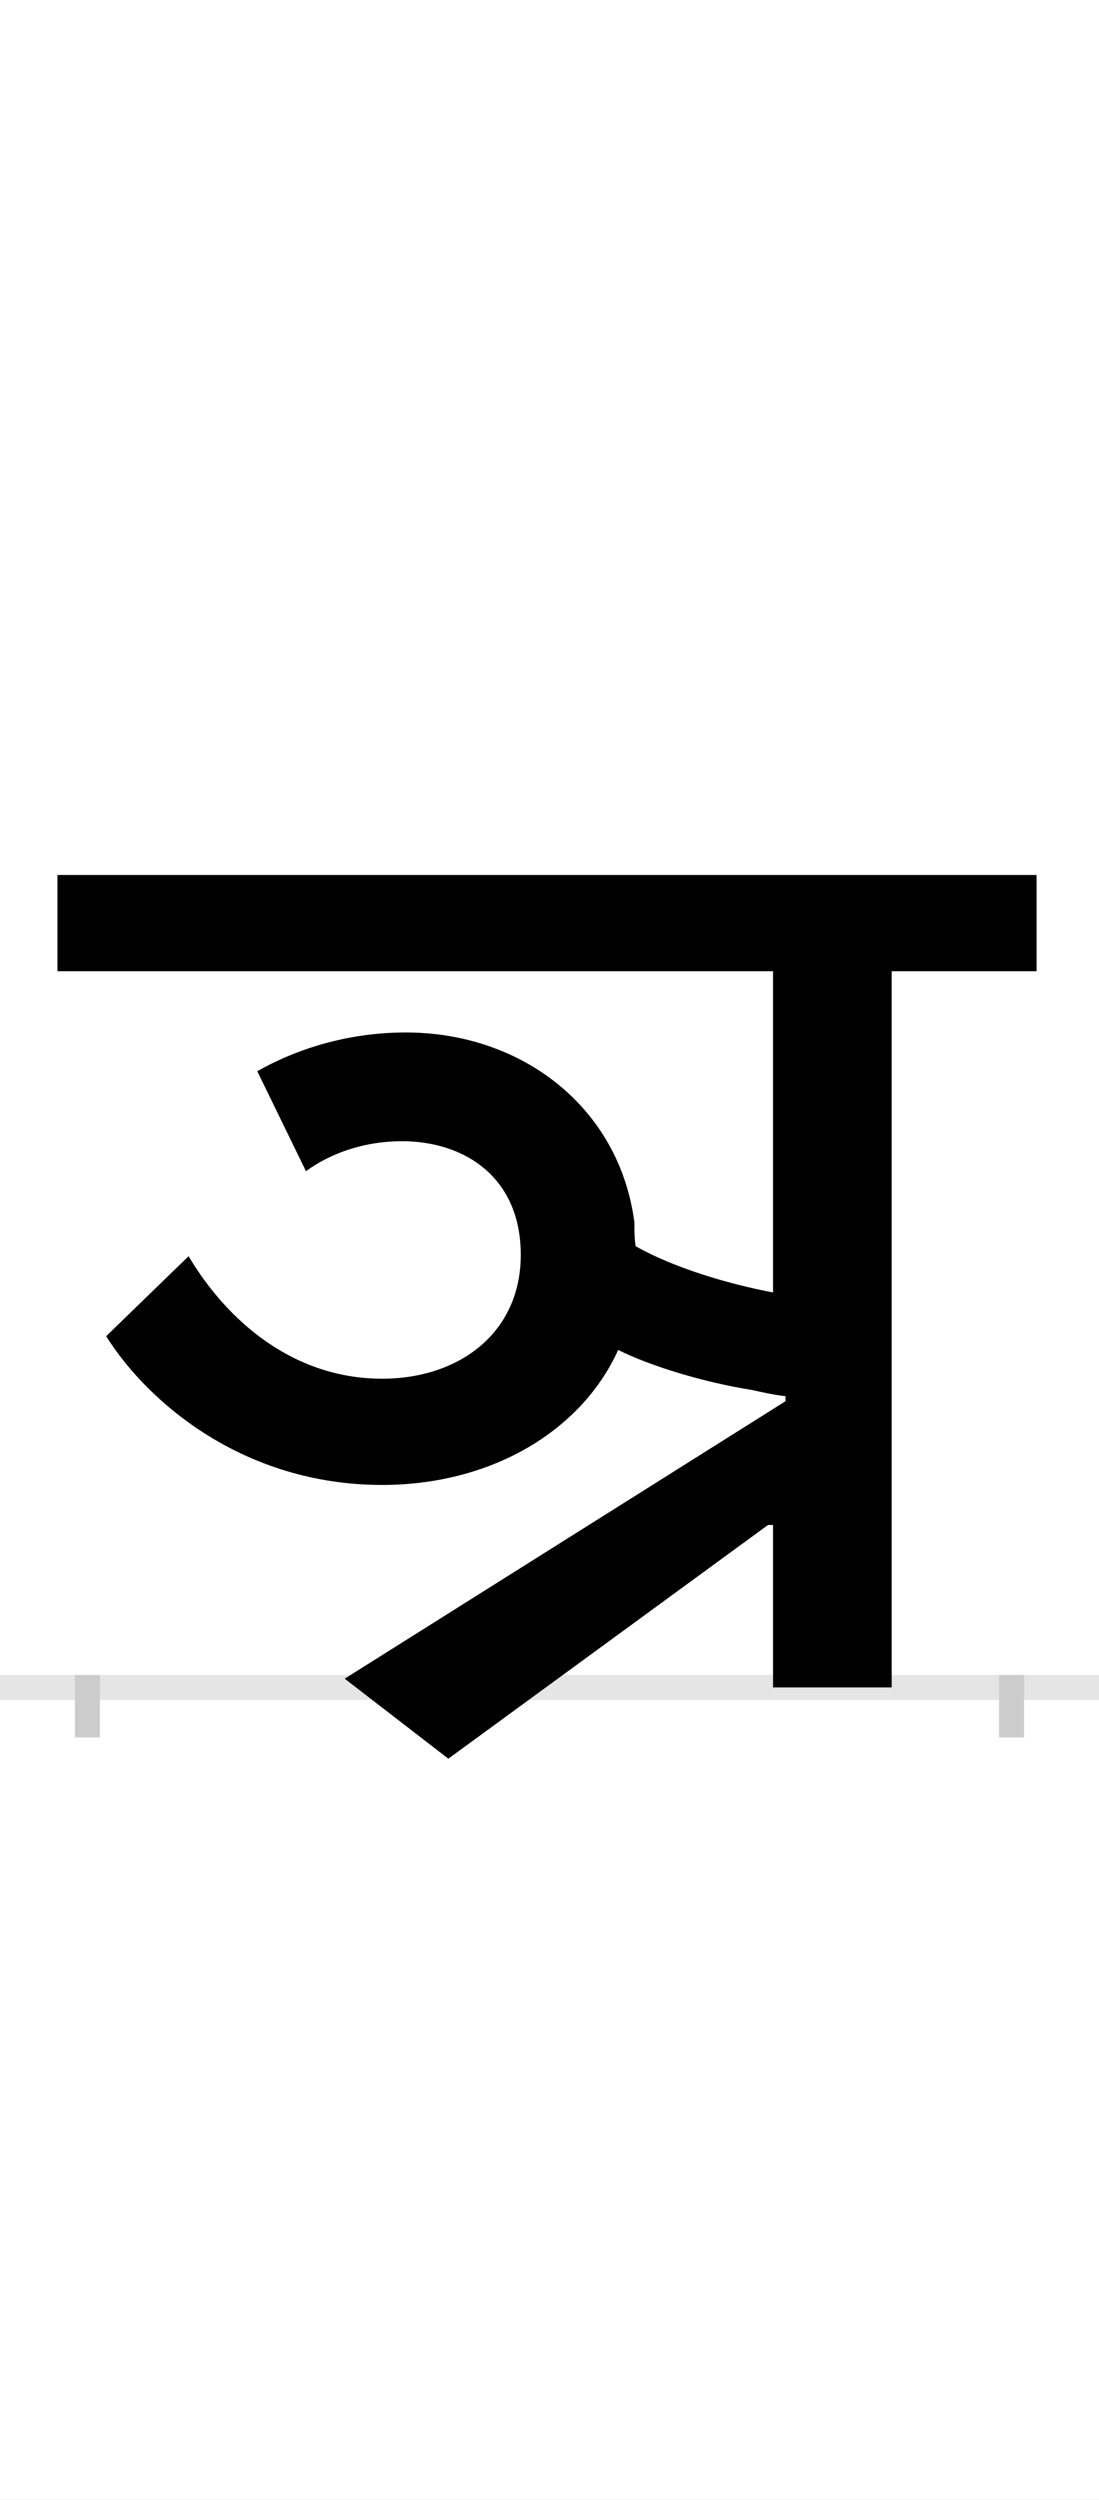 <?xml version="1.0" encoding="UTF-8"?>
<svg height="200.0" version="1.1" width="88.0" xmlns="http://www.w3.org/2000/svg" xmlns:xlink="http://www.w3.org/1999/xlink">
 <rect width="100%" height="100%" fill="#808080" stroke="none"/>
 <path d="M0,0 l88,0 l0,200 l-88,0 Z M0,0" fill="rgb(255,255,255)" transform="matrix(1,0,0,-1,0.0,200.0)"/>
 <path d="M0,0 l88,0" fill="none" stroke="rgb(229,229,229)" stroke-width="2" transform="matrix(1,0,0,-1,0.0,135.0)"/>
 <path d="M0,1 l0,-5" fill="none" stroke="rgb(204,204,204)" stroke-width="2" transform="matrix(1,0,0,-1,7.0,135.0)"/>
 <path d="M0,1 l0,-5" fill="none" stroke="rgb(204,204,204)" stroke-width="2" transform="matrix(1,0,0,-1,81.0,135.0)"/>
 <path d="M760,650 l-784,0 l0,-77 l573,0 l0,-257 c-37,7,-80,20,-110,37 c-1,6,-1,12,-1,19 c-12,92,-90,152,-183,152 c-48,0,-89,-14,-119,-31 l39,-80 c19,14,46,24,77,24 c49,0,95,-28,95,-91 c0,-62,-49,-99,-111,-99 c-71,0,-124,46,-155,98 l-66,-64 c34,-54,111,-119,221,-119 c86,0,159,42,189,108 c26,-13,69,-26,107,-32 c9,-2,18,-4,27,-5 l0,-4 l-353,-222 l83,-64 l256,187 l4,0 l0,-130 l95,0 l0,573 l116,0 Z M760,650" fill="rgb(0,0,0)" transform="matrix(0.1,0.0,0.0,-0.1,7.0,135.0)"/>
</svg>